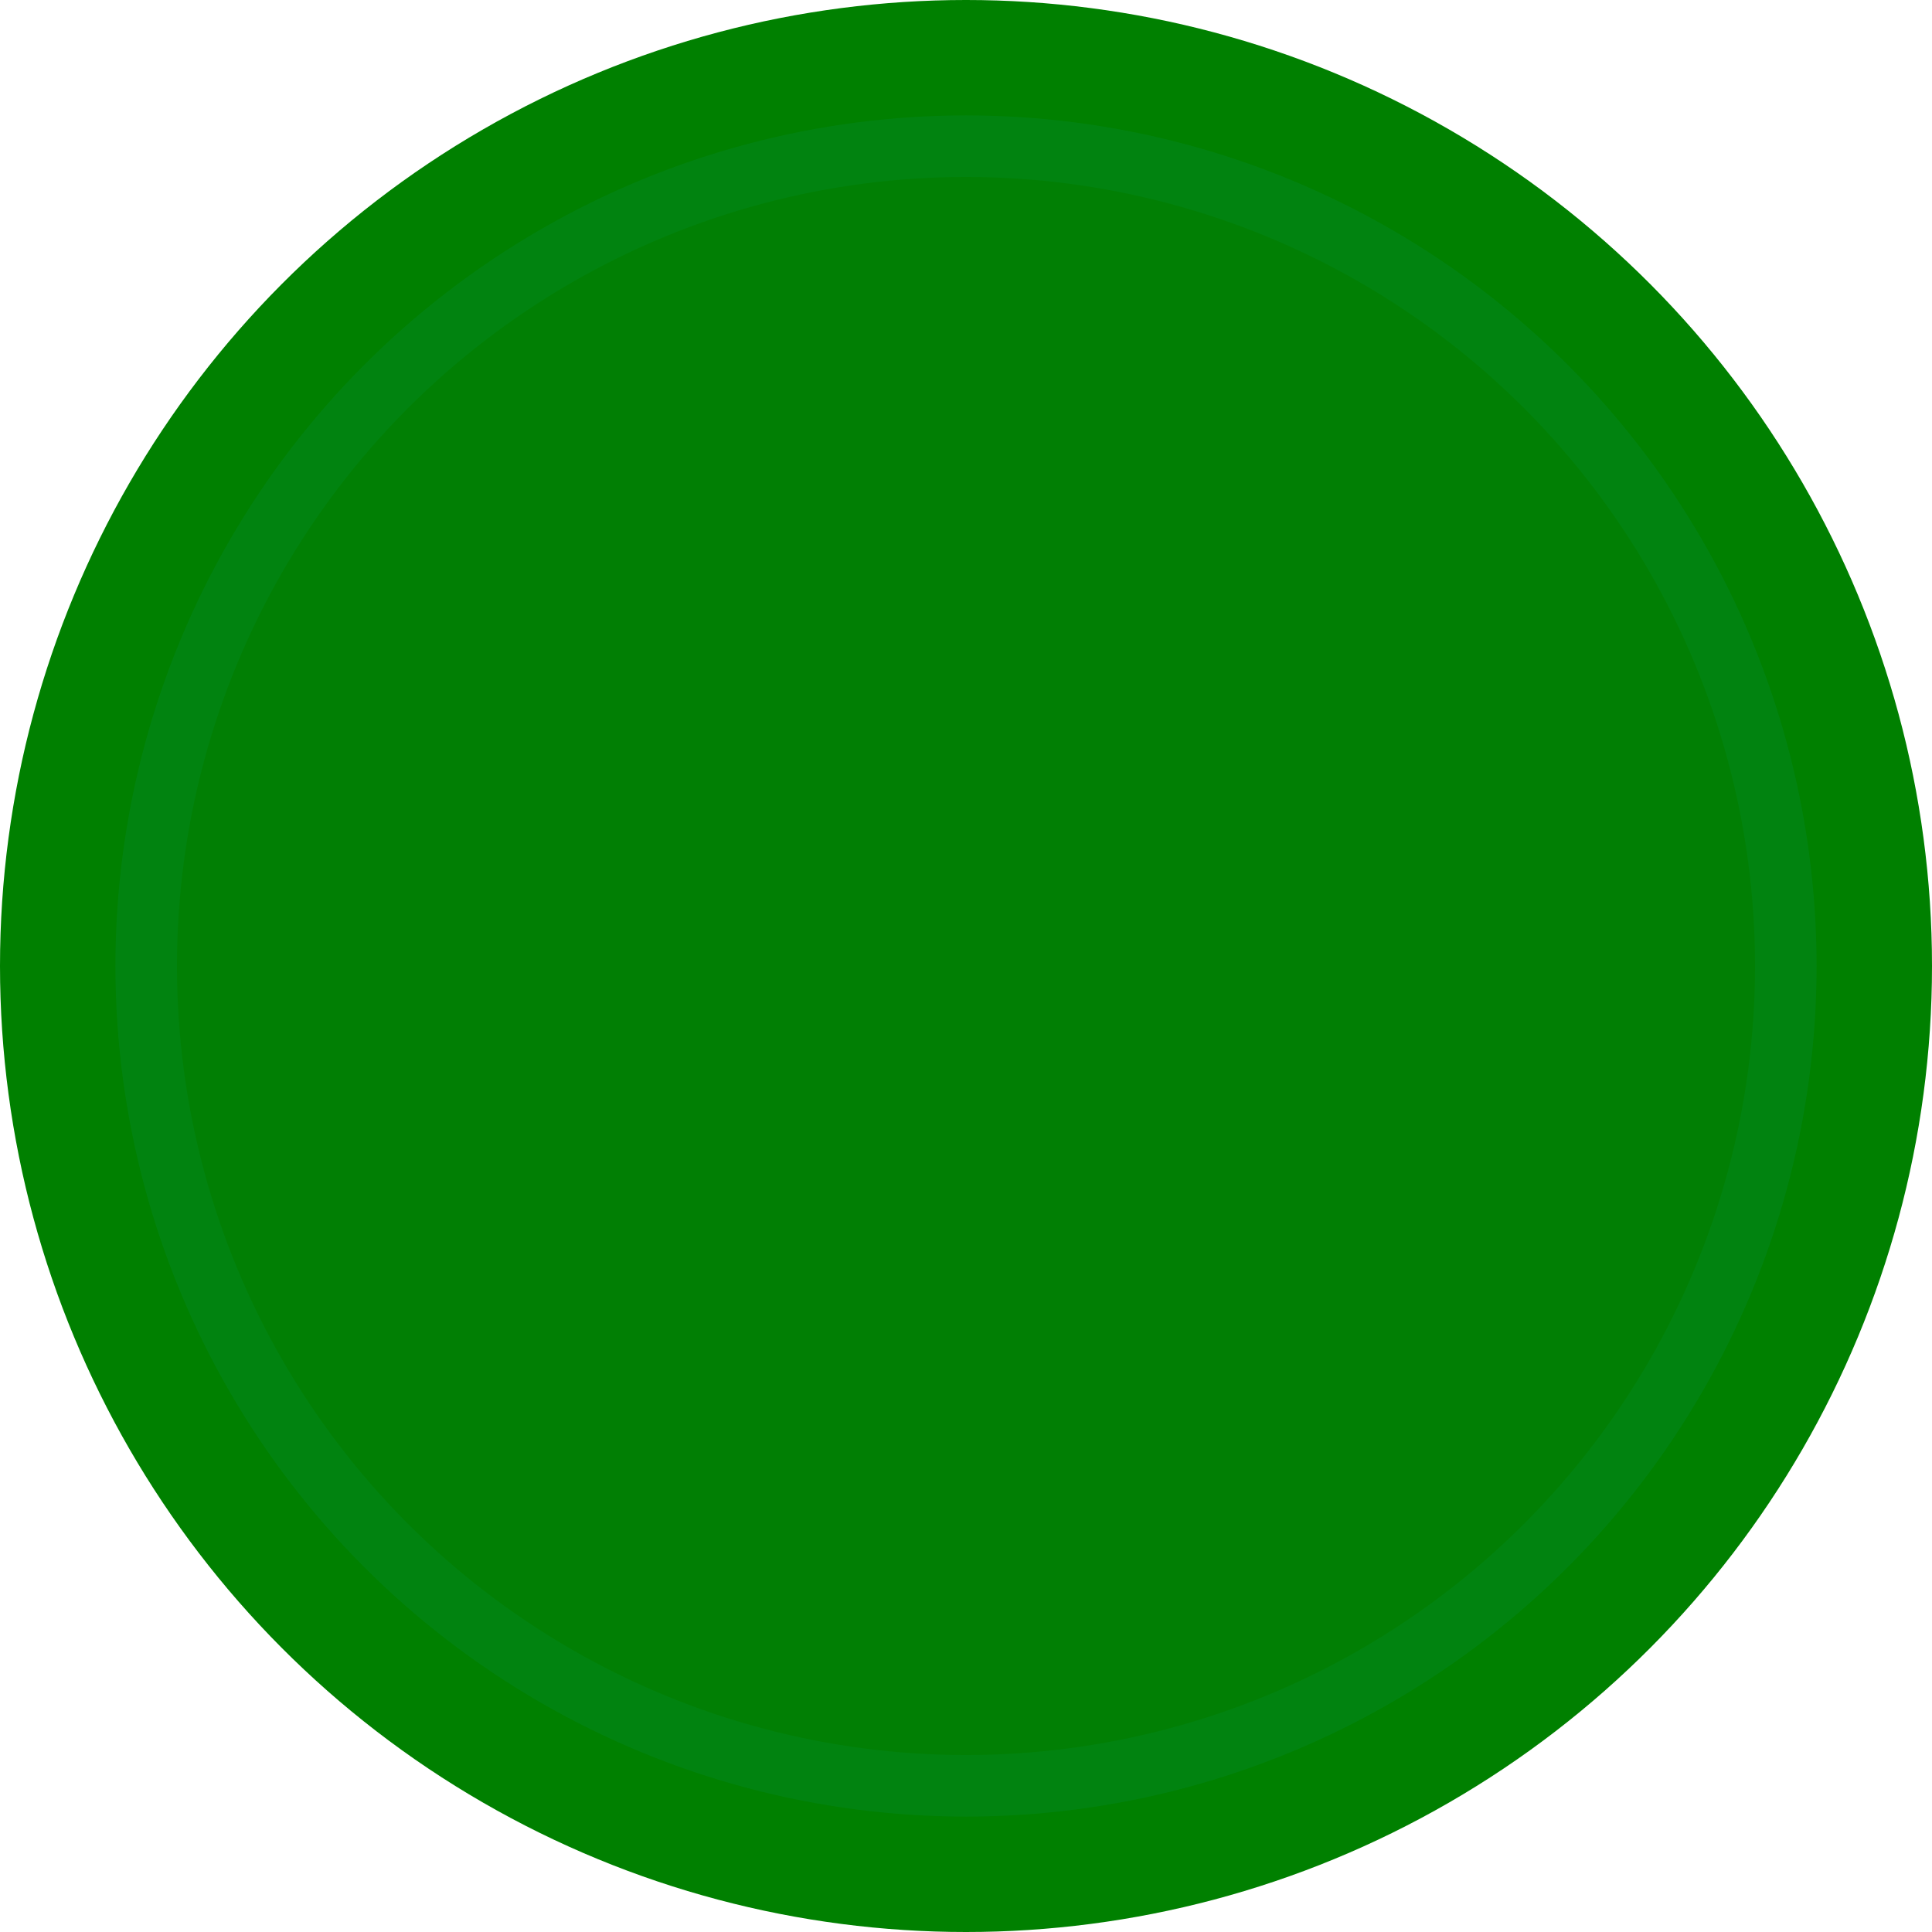 <svg xmlns="http://www.w3.org/2000/svg" viewBox="224.3 3968.3 31.4 31.4">
  <defs>
    <style>
      .cls-1 {
        fill: rgba(49,118,164,0.19);
        stroke: #00d3ff;
      }

      .cls-2 {
        fill: rgba(49,118,164,0.03);
        stroke: rgba(0,211,255,0.05);
      }

      .cls-3 {
        fill: rgba(49,118,164,0.16);
      }

      .cls-4 {
        stroke: none;
      }

      .cls-5 {
        fill: none;
      }
    </style>
  </defs>
  <g id="Group_50" data-name="Group 50" transform="translate(51.2 3396.2)">
  <circle fill="#0080003e" cx="15.7" cy="15.7" r="15.7" transform="translate(173.1 572.1)"/>
    <g stroke="green" fill="none" transform="translate(177.392 576.392)">
      <circle class="cls-4" cx="11.408" cy="11.408" r="11.408"/>
      <circle class="cls-5" cx="11.408" cy="11.408" r="10.908"/>
    </g>
    <g id="Ellipse_9" data-name="Ellipse 9" class="cls-2" transform="translate(174.976 573.976)">
      <circle class="cls-4" cx="13.824" cy="13.824" r="13.824"/>
      <circle class="cls-5" cx="13.824" cy="13.824" r="13.324"/>
    </g>
  </g>
</svg>

